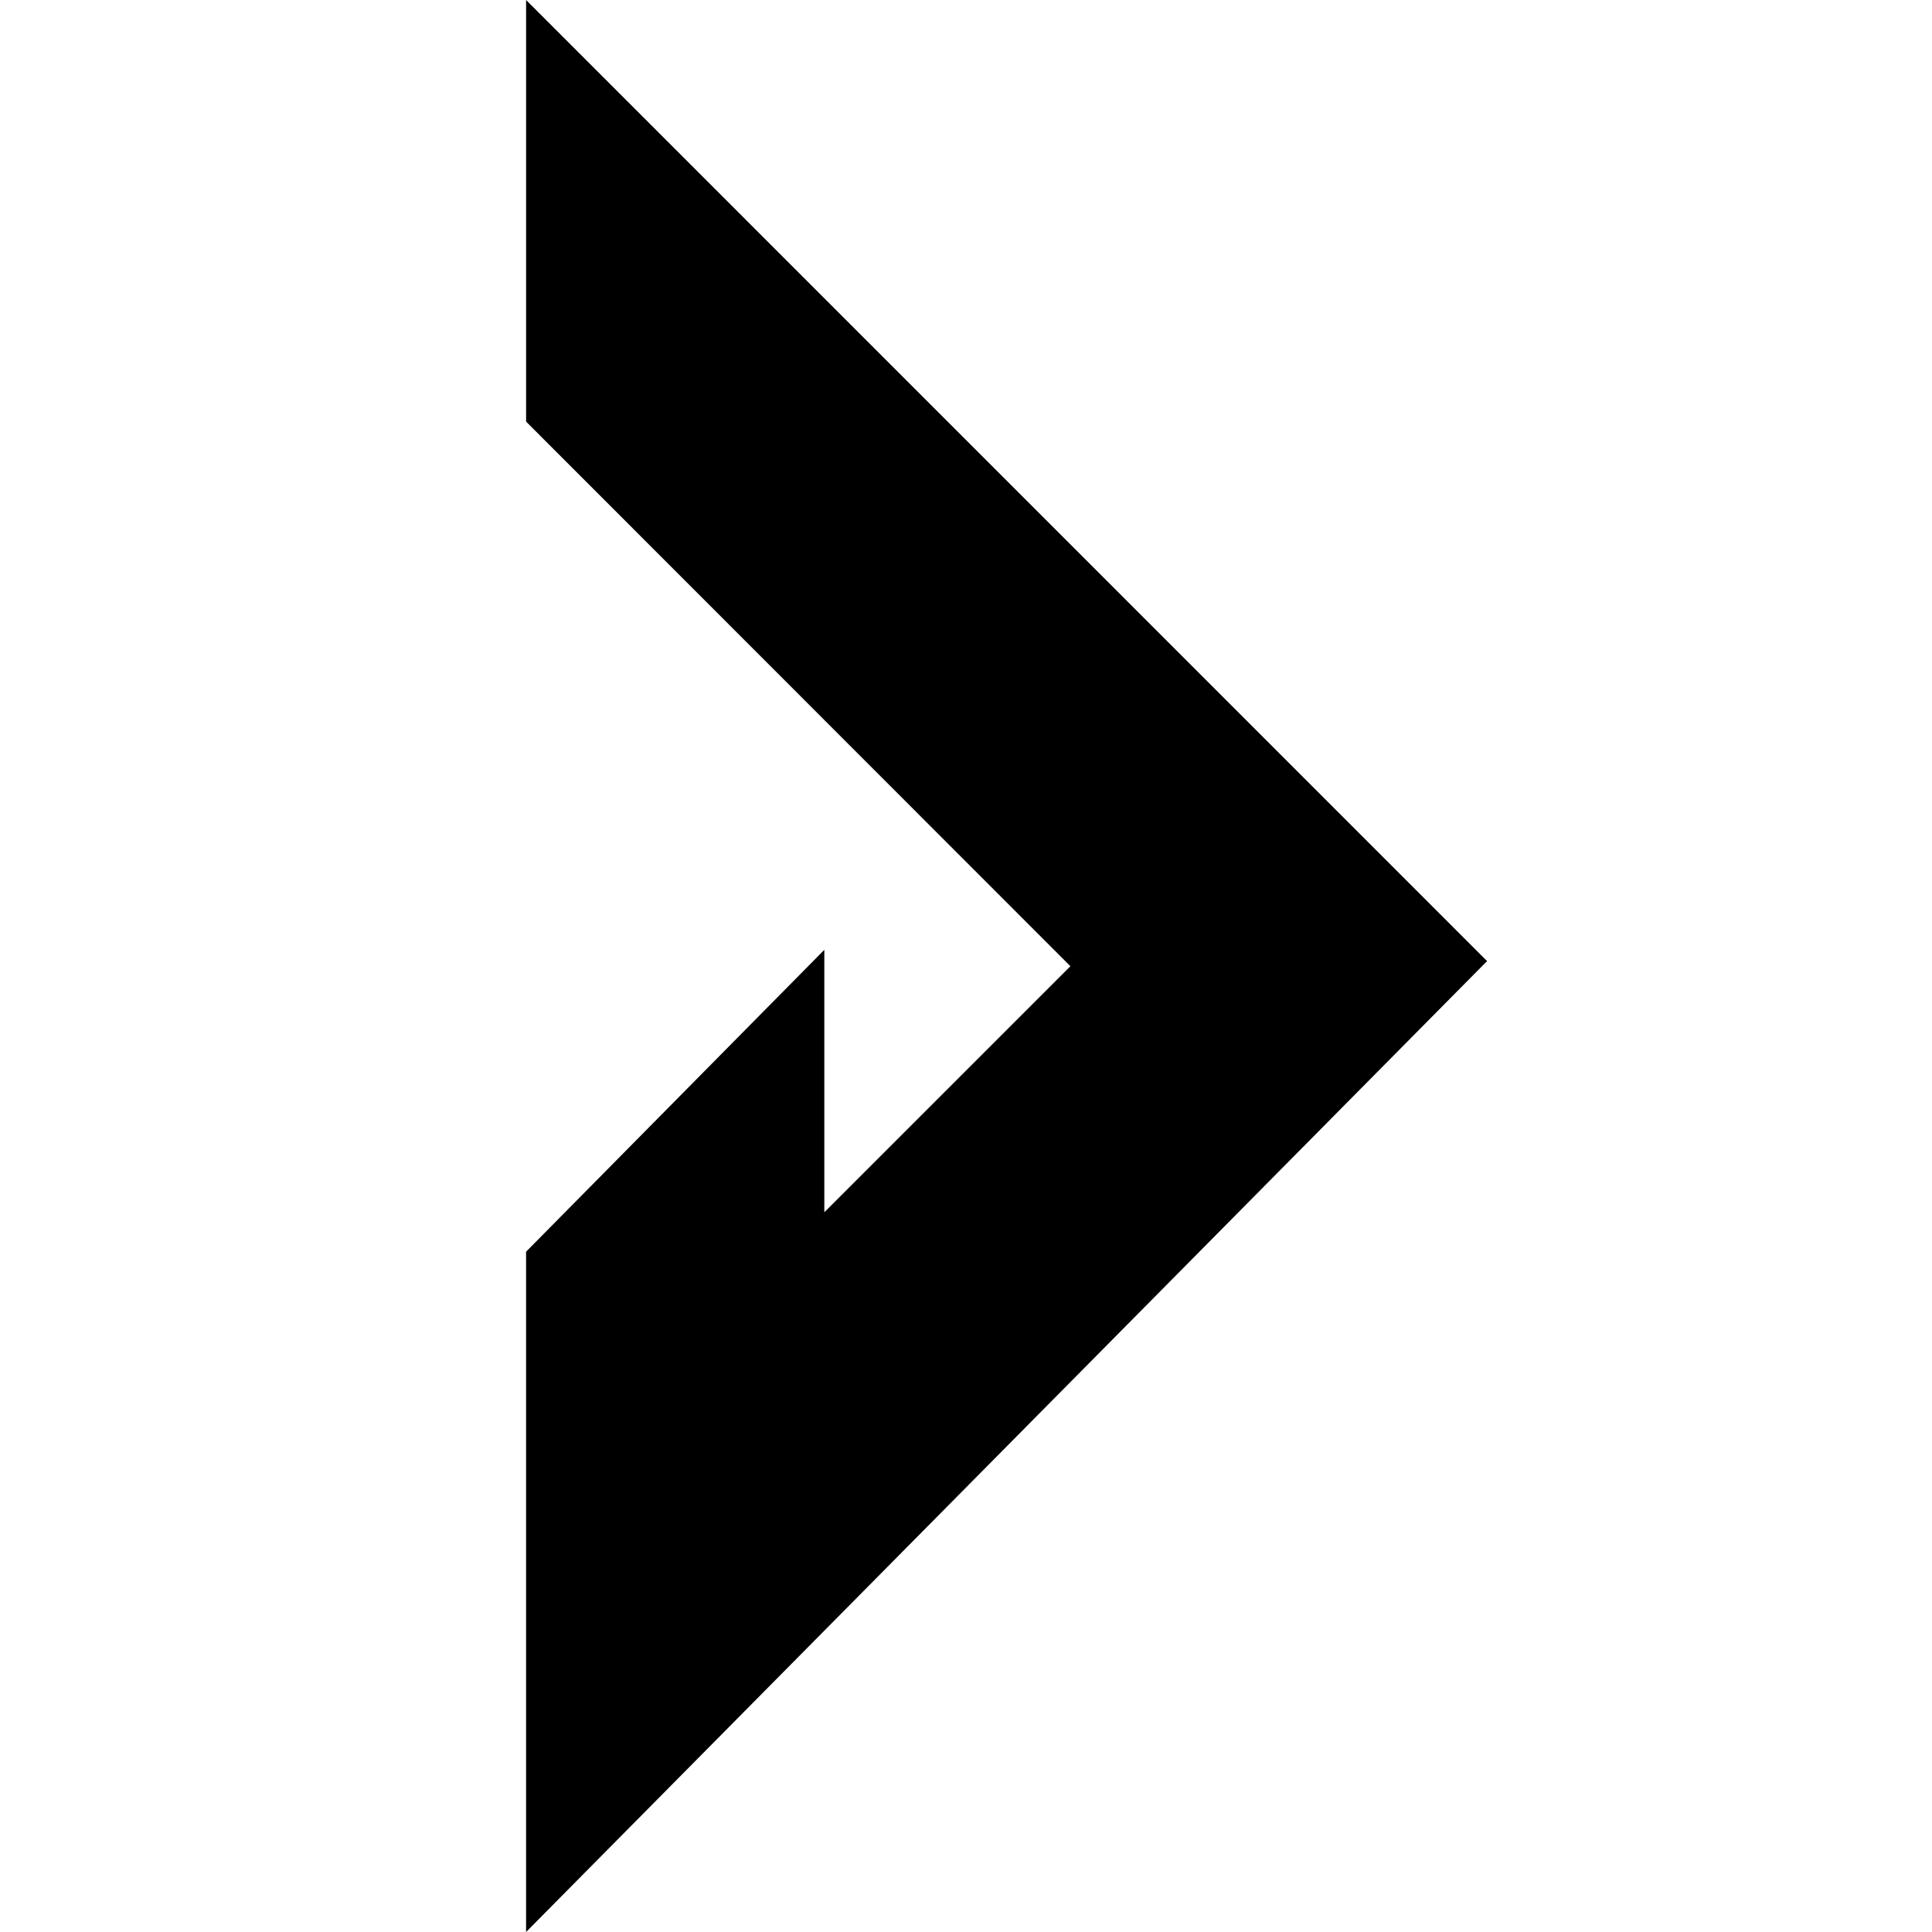 <svg id="레이어_1" data-name="레이어 1" xmlns="http://www.w3.org/2000/svg" viewBox="0 0 2400 2400"><title>dvtsvg대지 12</title><path d="M1841,1200.26l6.32-6.32L653.54,0V523.74l676.15,676.52L1024,1505.92v-326l-370.49,375V2400Z"/></svg>